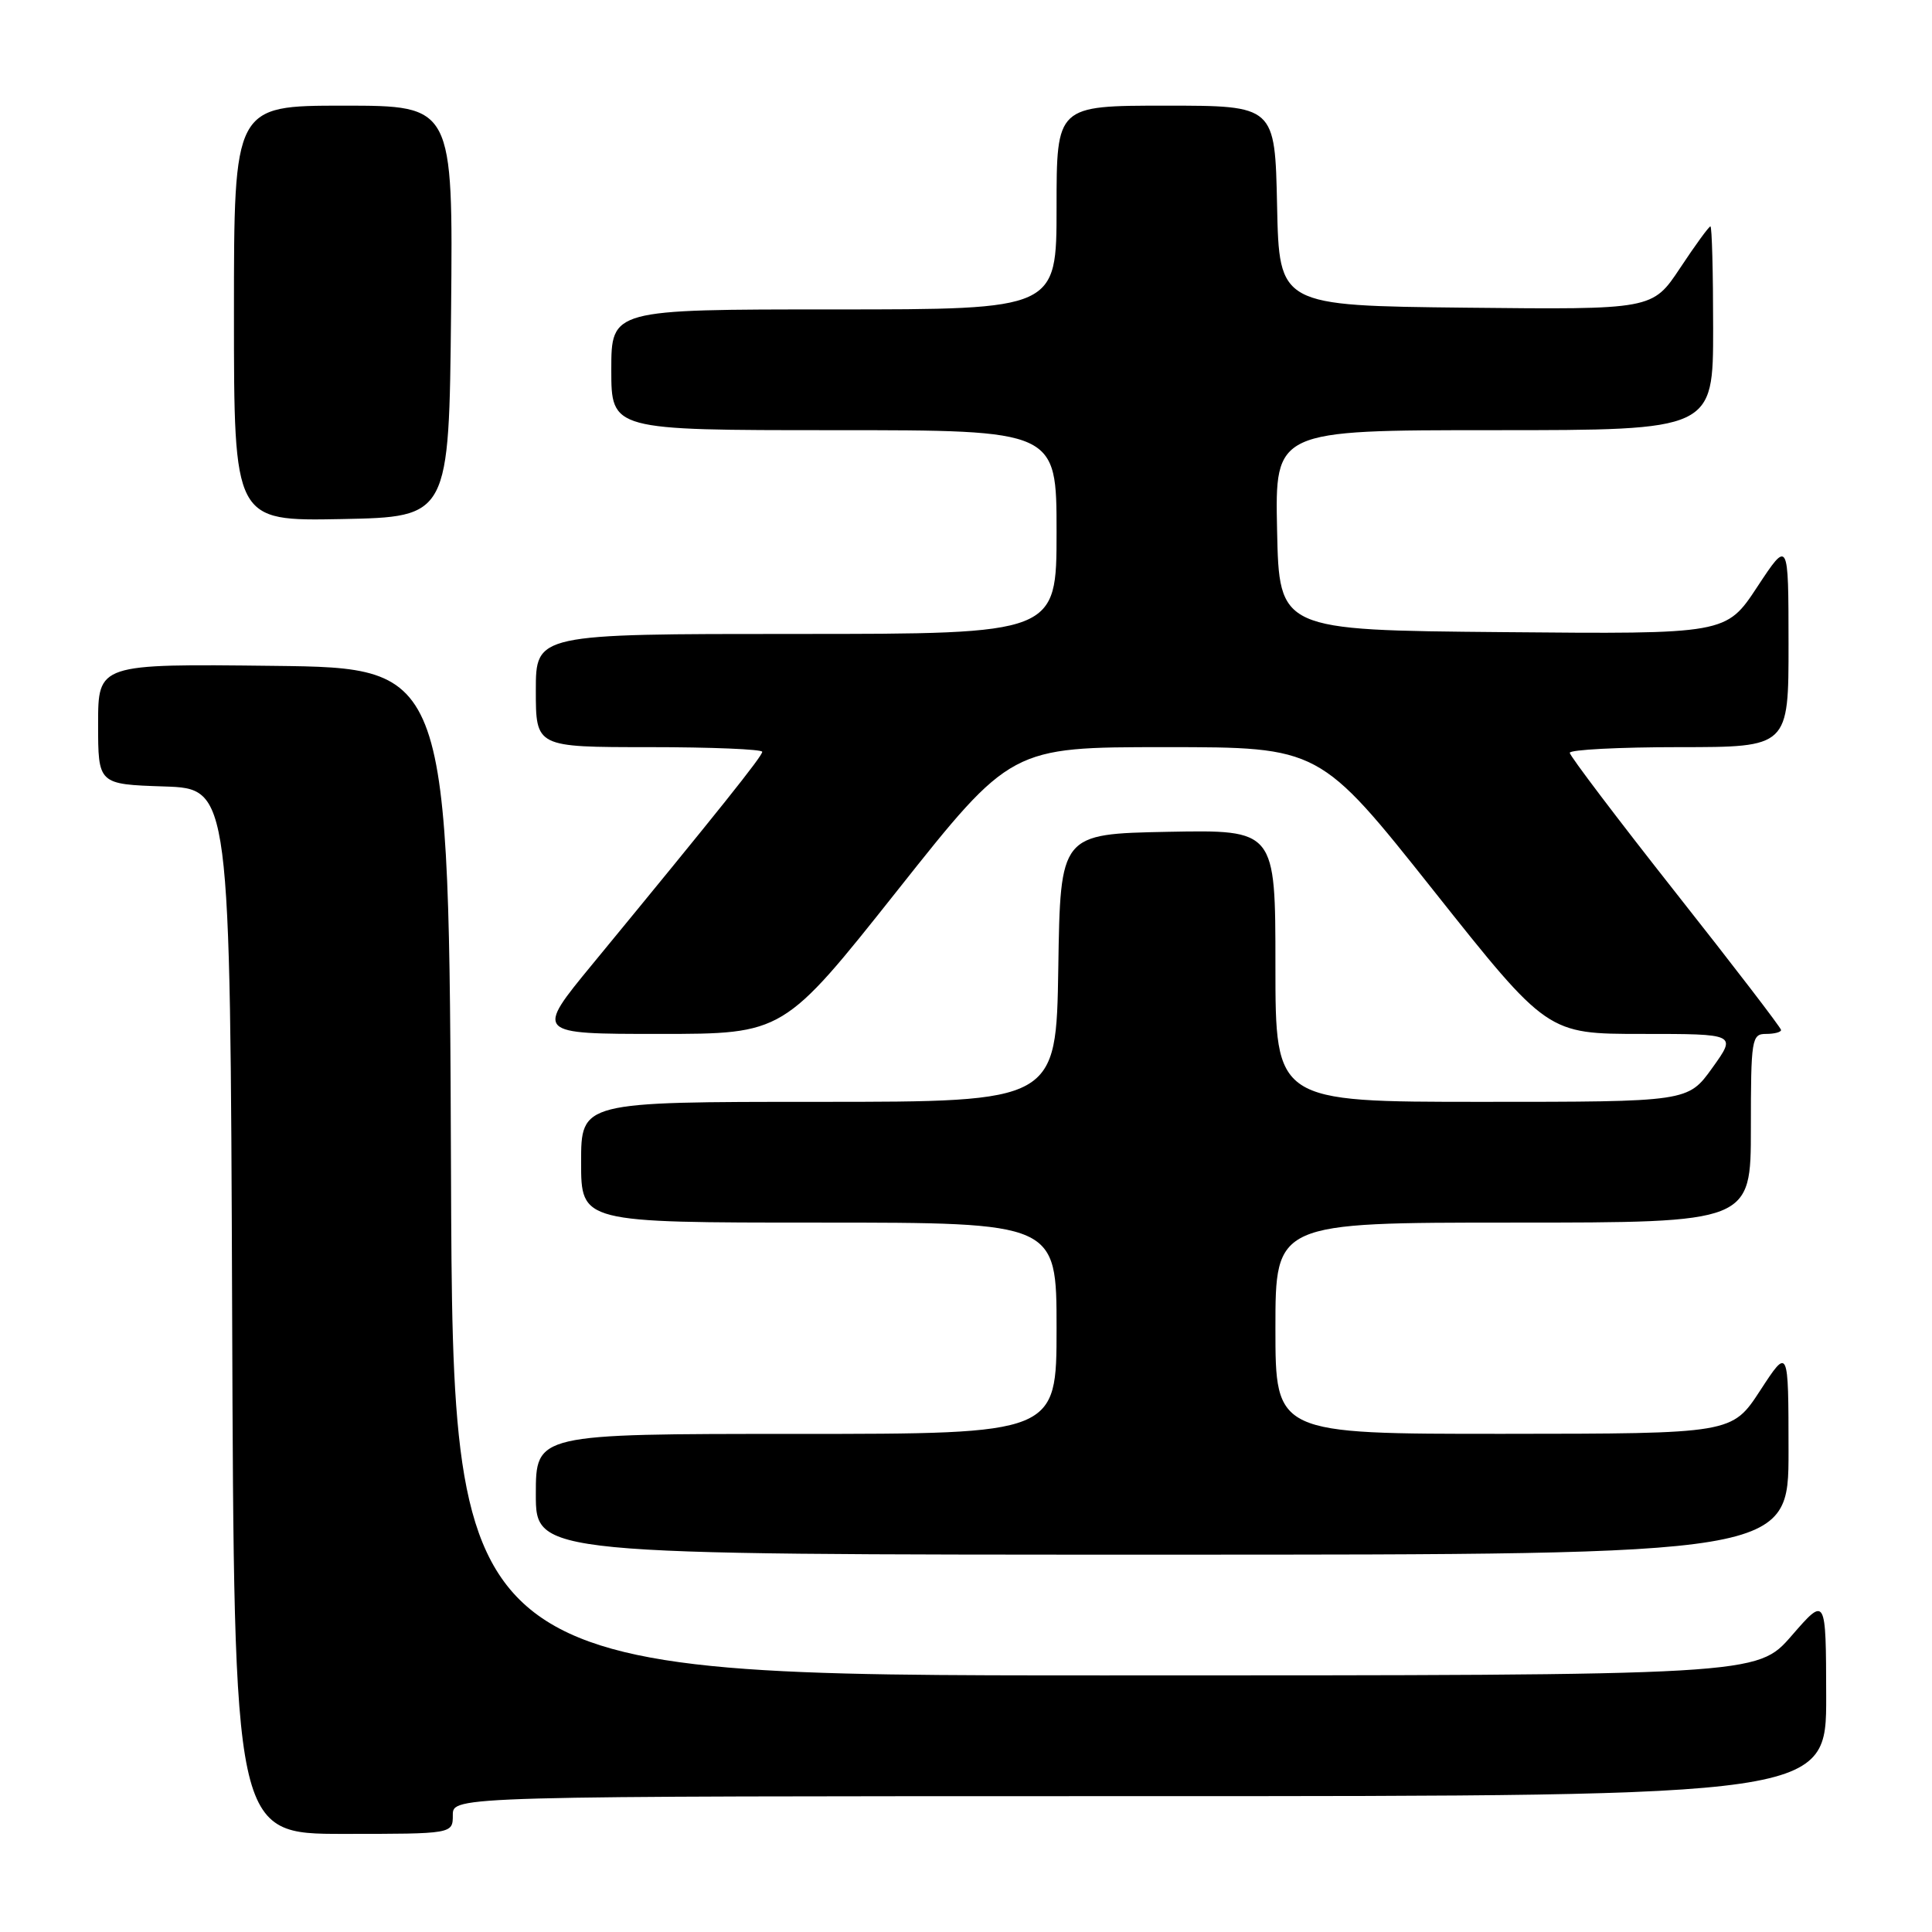 <?xml version="1.0" encoding="UTF-8" standalone="no"?>
<!DOCTYPE svg PUBLIC "-//W3C//DTD SVG 1.1//EN" "http://www.w3.org/Graphics/SVG/1.1/DTD/svg11.dtd" >
<svg xmlns="http://www.w3.org/2000/svg" xmlns:xlink="http://www.w3.org/1999/xlink" version="1.1" viewBox="0 0 256 256">
 <g >
 <path fill="currentColor"
d=" M 60.00 240.50 C 60.00 238.00 60.00 238.00 151.00 238.00 C 242.00 238.00 242.00 238.00 241.98 224.75 C 241.95 211.50 241.95 211.50 237.39 216.75 C 232.82 222.00 232.82 222.00 146.42 222.00 C 60.01 222.00 60.01 222.00 59.76 155.25 C 59.50 88.50 59.50 88.50 36.25 88.23 C 13.00 87.96 13.00 87.96 13.00 95.94 C 13.00 103.92 13.00 103.92 21.75 104.21 C 30.50 104.50 30.50 104.50 30.76 173.75 C 31.01 243.00 31.01 243.00 45.51 243.00 C 60.00 243.00 60.00 243.00 60.00 240.50 Z  M 236.99 192.25 C 236.98 178.50 236.98 178.50 233.24 184.24 C 229.50 189.97 229.50 189.97 199.25 189.99 C 169.00 190.00 169.00 190.00 169.00 176.00 C 169.00 162.00 169.00 162.00 200.50 162.00 C 232.00 162.00 232.00 162.00 232.00 149.50 C 232.00 137.67 232.11 137.00 234.00 137.00 C 235.10 137.00 236.00 136.77 236.00 136.48 C 236.00 136.19 229.70 127.98 222.00 118.23 C 214.31 108.48 208.01 100.16 208.00 99.75 C 208.00 99.34 214.53 99.00 222.50 99.00 C 237.00 99.00 237.00 99.00 236.99 85.25 C 236.98 71.50 236.98 71.50 232.85 77.76 C 228.72 84.03 228.72 84.03 199.11 83.76 C 169.50 83.50 169.50 83.50 169.22 70.25 C 168.94 57.00 168.94 57.00 197.97 57.00 C 227.00 57.00 227.00 57.00 227.00 43.50 C 227.00 36.08 226.84 30.00 226.64 30.00 C 226.44 30.00 224.63 32.48 222.62 35.52 C 218.96 41.03 218.96 41.03 194.23 40.77 C 169.50 40.50 169.50 40.50 169.22 27.25 C 168.94 14.00 168.94 14.00 154.47 14.00 C 140.00 14.00 140.00 14.00 140.00 27.50 C 140.00 41.00 140.00 41.00 110.50 41.00 C 81.00 41.00 81.00 41.00 81.00 49.00 C 81.00 57.00 81.00 57.00 110.50 57.00 C 140.00 57.00 140.00 57.00 140.00 70.50 C 140.00 84.00 140.00 84.00 105.50 84.00 C 71.00 84.00 71.00 84.00 71.00 91.50 C 71.00 99.00 71.00 99.00 86.00 99.00 C 94.25 99.00 101.00 99.28 101.00 99.62 C 101.00 100.21 95.23 107.43 78.51 127.75 C 70.90 137.00 70.90 137.00 87.36 137.00 C 103.82 137.00 103.82 137.00 118.90 118.00 C 133.97 99.00 133.97 99.00 154.41 99.00 C 174.86 99.00 174.86 99.00 189.95 118.00 C 205.04 137.00 205.04 137.00 217.58 137.00 C 230.12 137.00 230.12 137.00 226.89 141.50 C 223.66 146.00 223.66 146.00 196.33 146.00 C 169.00 146.00 169.00 146.00 169.00 127.97 C 169.00 109.95 169.00 109.95 154.75 110.22 C 140.50 110.50 140.50 110.50 140.23 128.25 C 139.95 146.00 139.95 146.00 108.48 146.00 C 77.00 146.00 77.00 146.00 77.00 154.00 C 77.00 162.00 77.00 162.00 108.50 162.00 C 140.00 162.00 140.00 162.00 140.00 176.00 C 140.00 190.00 140.00 190.00 105.50 190.00 C 71.00 190.00 71.00 190.00 71.00 198.00 C 71.00 206.00 71.00 206.00 154.00 206.00 C 237.00 206.00 237.00 206.00 236.99 192.25 Z  M 59.77 41.25 C 60.03 14.00 60.03 14.00 45.52 14.00 C 31.00 14.00 31.00 14.00 31.00 41.53 C 31.00 69.05 31.00 69.05 45.25 68.78 C 59.50 68.50 59.50 68.50 59.77 41.25 Z "/>
</g>
</svg>